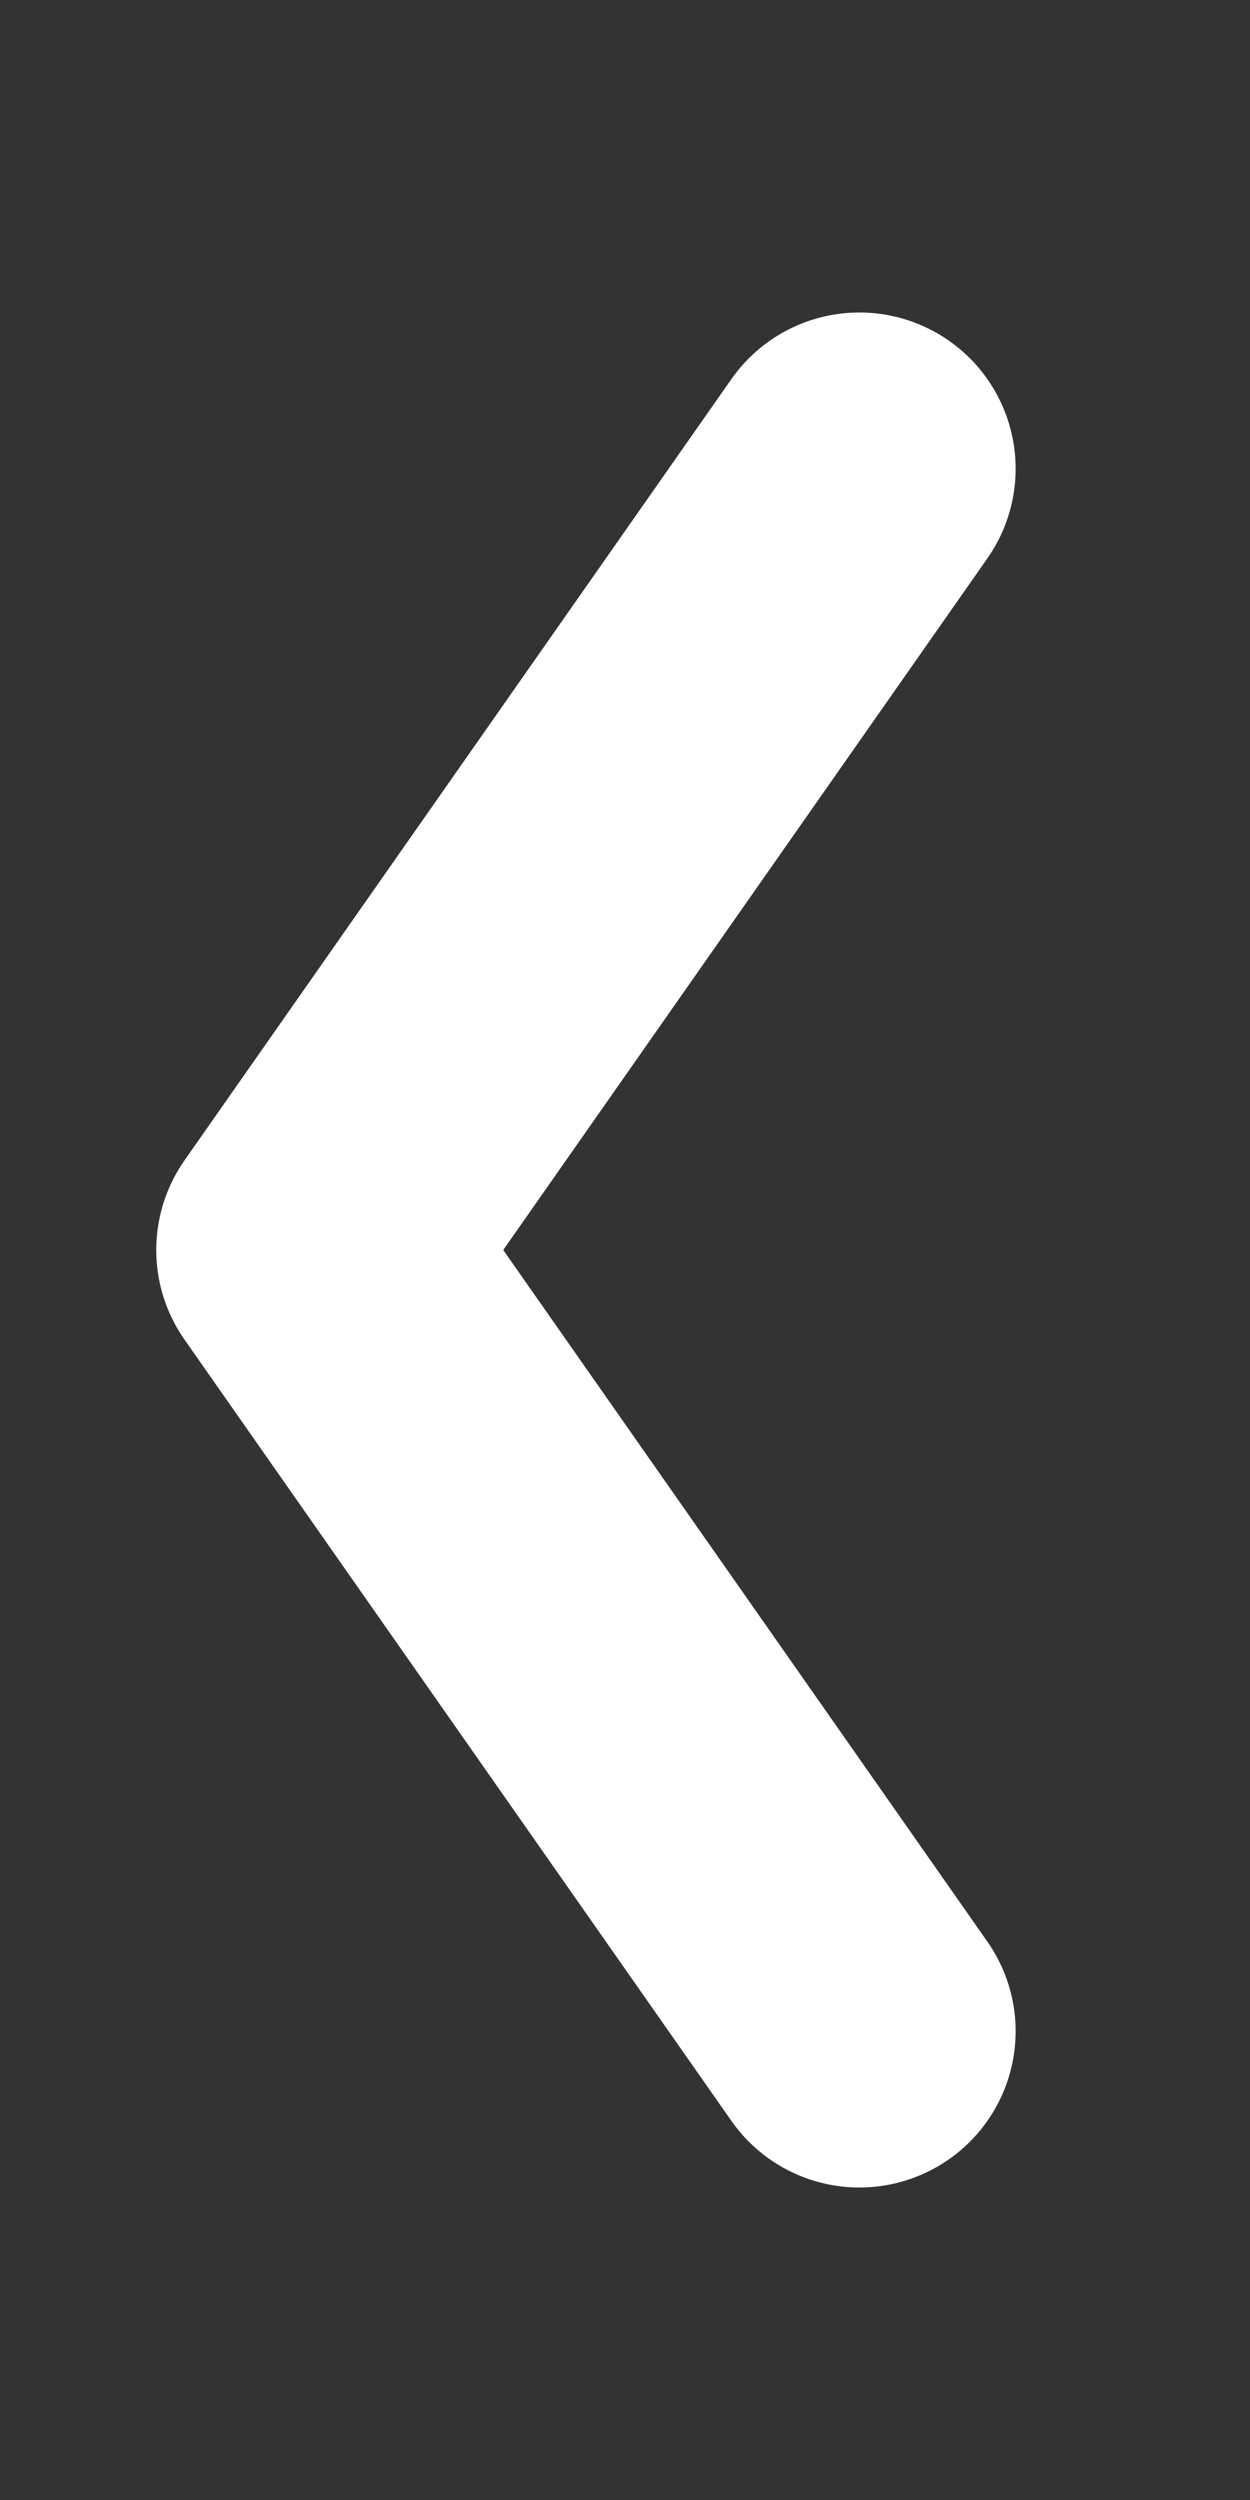 <svg xmlns="http://www.w3.org/2000/svg" width="16" height="32"><rect width="100%" height="100%" fill="#333333" stroke="none"/><path d="M11 6 4 16 11 26" stroke="#fff" stroke-width="4" fill="none" stroke-linecap="round" stroke-linejoin="round"/></svg>